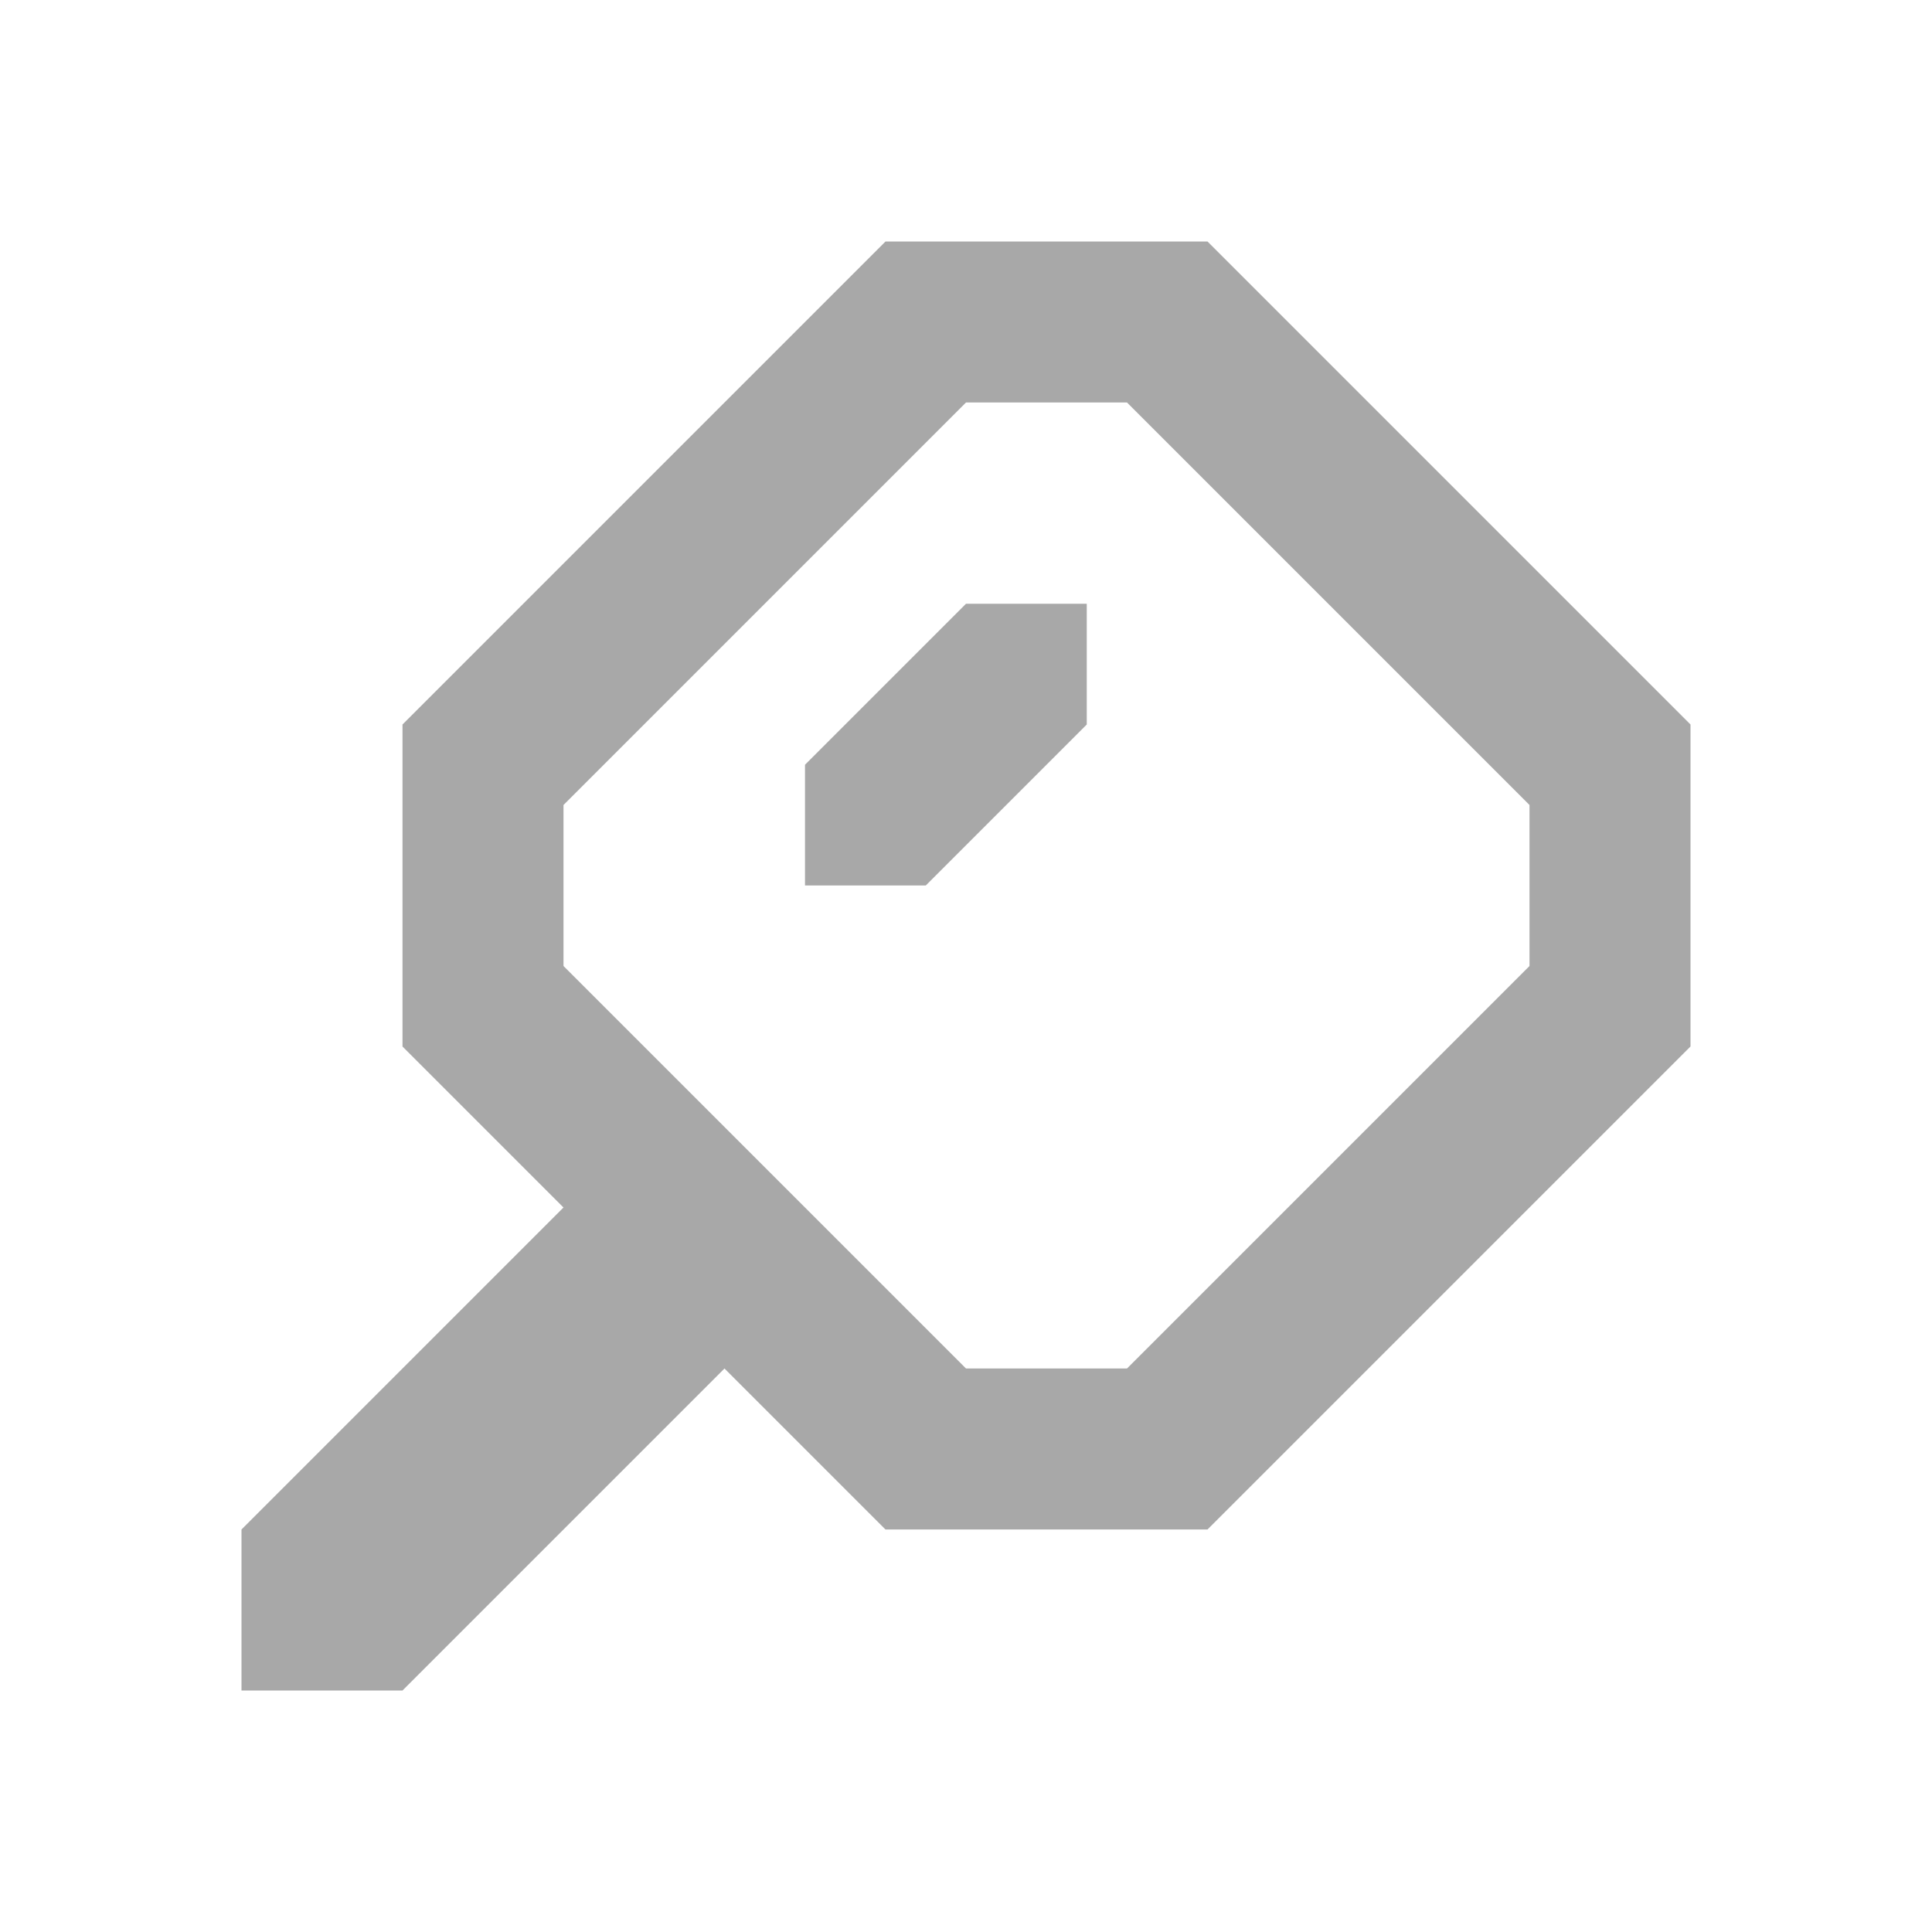 <?xml version="1.0" encoding="UTF-8" standalone="no"?>
<!-- Created with Inkscape (http://www.inkscape.org/) -->

<svg
   version="1.1"
   id="svg14650"
   width="48"
   height="48"
   viewBox="0 0 48 48"
   sodipodi:docname="search.svg"
   inkscape:version="1.3 (0e150ed6c4, 2023-07-21)"
   inkscape:export-filename="search.png"
   inkscape:export-xdpi="96"
   inkscape:export-ydpi="96"
   xml:space="preserve"
   xmlns:inkscape="http://www.inkscape.org/namespaces/inkscape"
   xmlns:sodipodi="http://sodipodi.sourceforge.net/DTD/sodipodi-0.dtd"
   xmlns="http://www.w3.org/2000/svg"
   xmlns:svg="http://www.w3.org/2000/svg"><defs
     id="defs14654" /><sodipodi:namedview
     id="namedview14652"
     pagecolor="#505050"
     bordercolor="#eeeeee"
     borderopacity="1"
     inkscape:pageshadow="0"
     inkscape:pageopacity="0"
     inkscape:pagecheckerboard="0"
     showgrid="true"
     inkscape:zoom="13.744387"
     inkscape:cx="47.83771"
     inkscape:cy="27.17473"
     inkscape:window-width="3724"
     inkscape:window-height="1440"
     inkscape:window-x="0"
     inkscape:window-y="0"
     inkscape:window-maximized="0"
     inkscape:current-layer="svg14650"
     objecttolerance="20"
     gridtolerance="10000"
     inkscape:snap-center="false"
     inkscape:showpageshadow="0"
     inkscape:deskcolor="#505050"><inkscape:grid
       type="xygrid"
       id="grid14717"
       color="#0099e5"
       opacity="0.149"
       empcolor="#0099e5"
       empopacity="0.302"
       snapvisiblegridlinesonly="true"
       enabled="true"
       originx="0"
       originy="0"
       spacingy="1"
       spacingx="1"
       units="px"
       visible="true"
       empspacing="4" /></sodipodi:namedview><path
     id="path658"
     style="display:inline;fill:#a8a8a8;fill-opacity:1;stroke:none;stroke-width:1px;stroke-linecap:butt;stroke-linejoin:miter;stroke-opacity:1"
     d="m 27,15 h -3 l -4,4 v 3 h 3 l 4,-4 z M 22,6 10,18 v 8 l 4,4 -8,8 v 4 h 4 l 8,-8 4,4 h 8 L 42,26 V 18 L 30,6 Z m 2,4 h 4 l 10,10 v 4 L 28,34 H 24 L 14,24 v -4 z"
     inkscape:label="Search Icon" /></svg>

